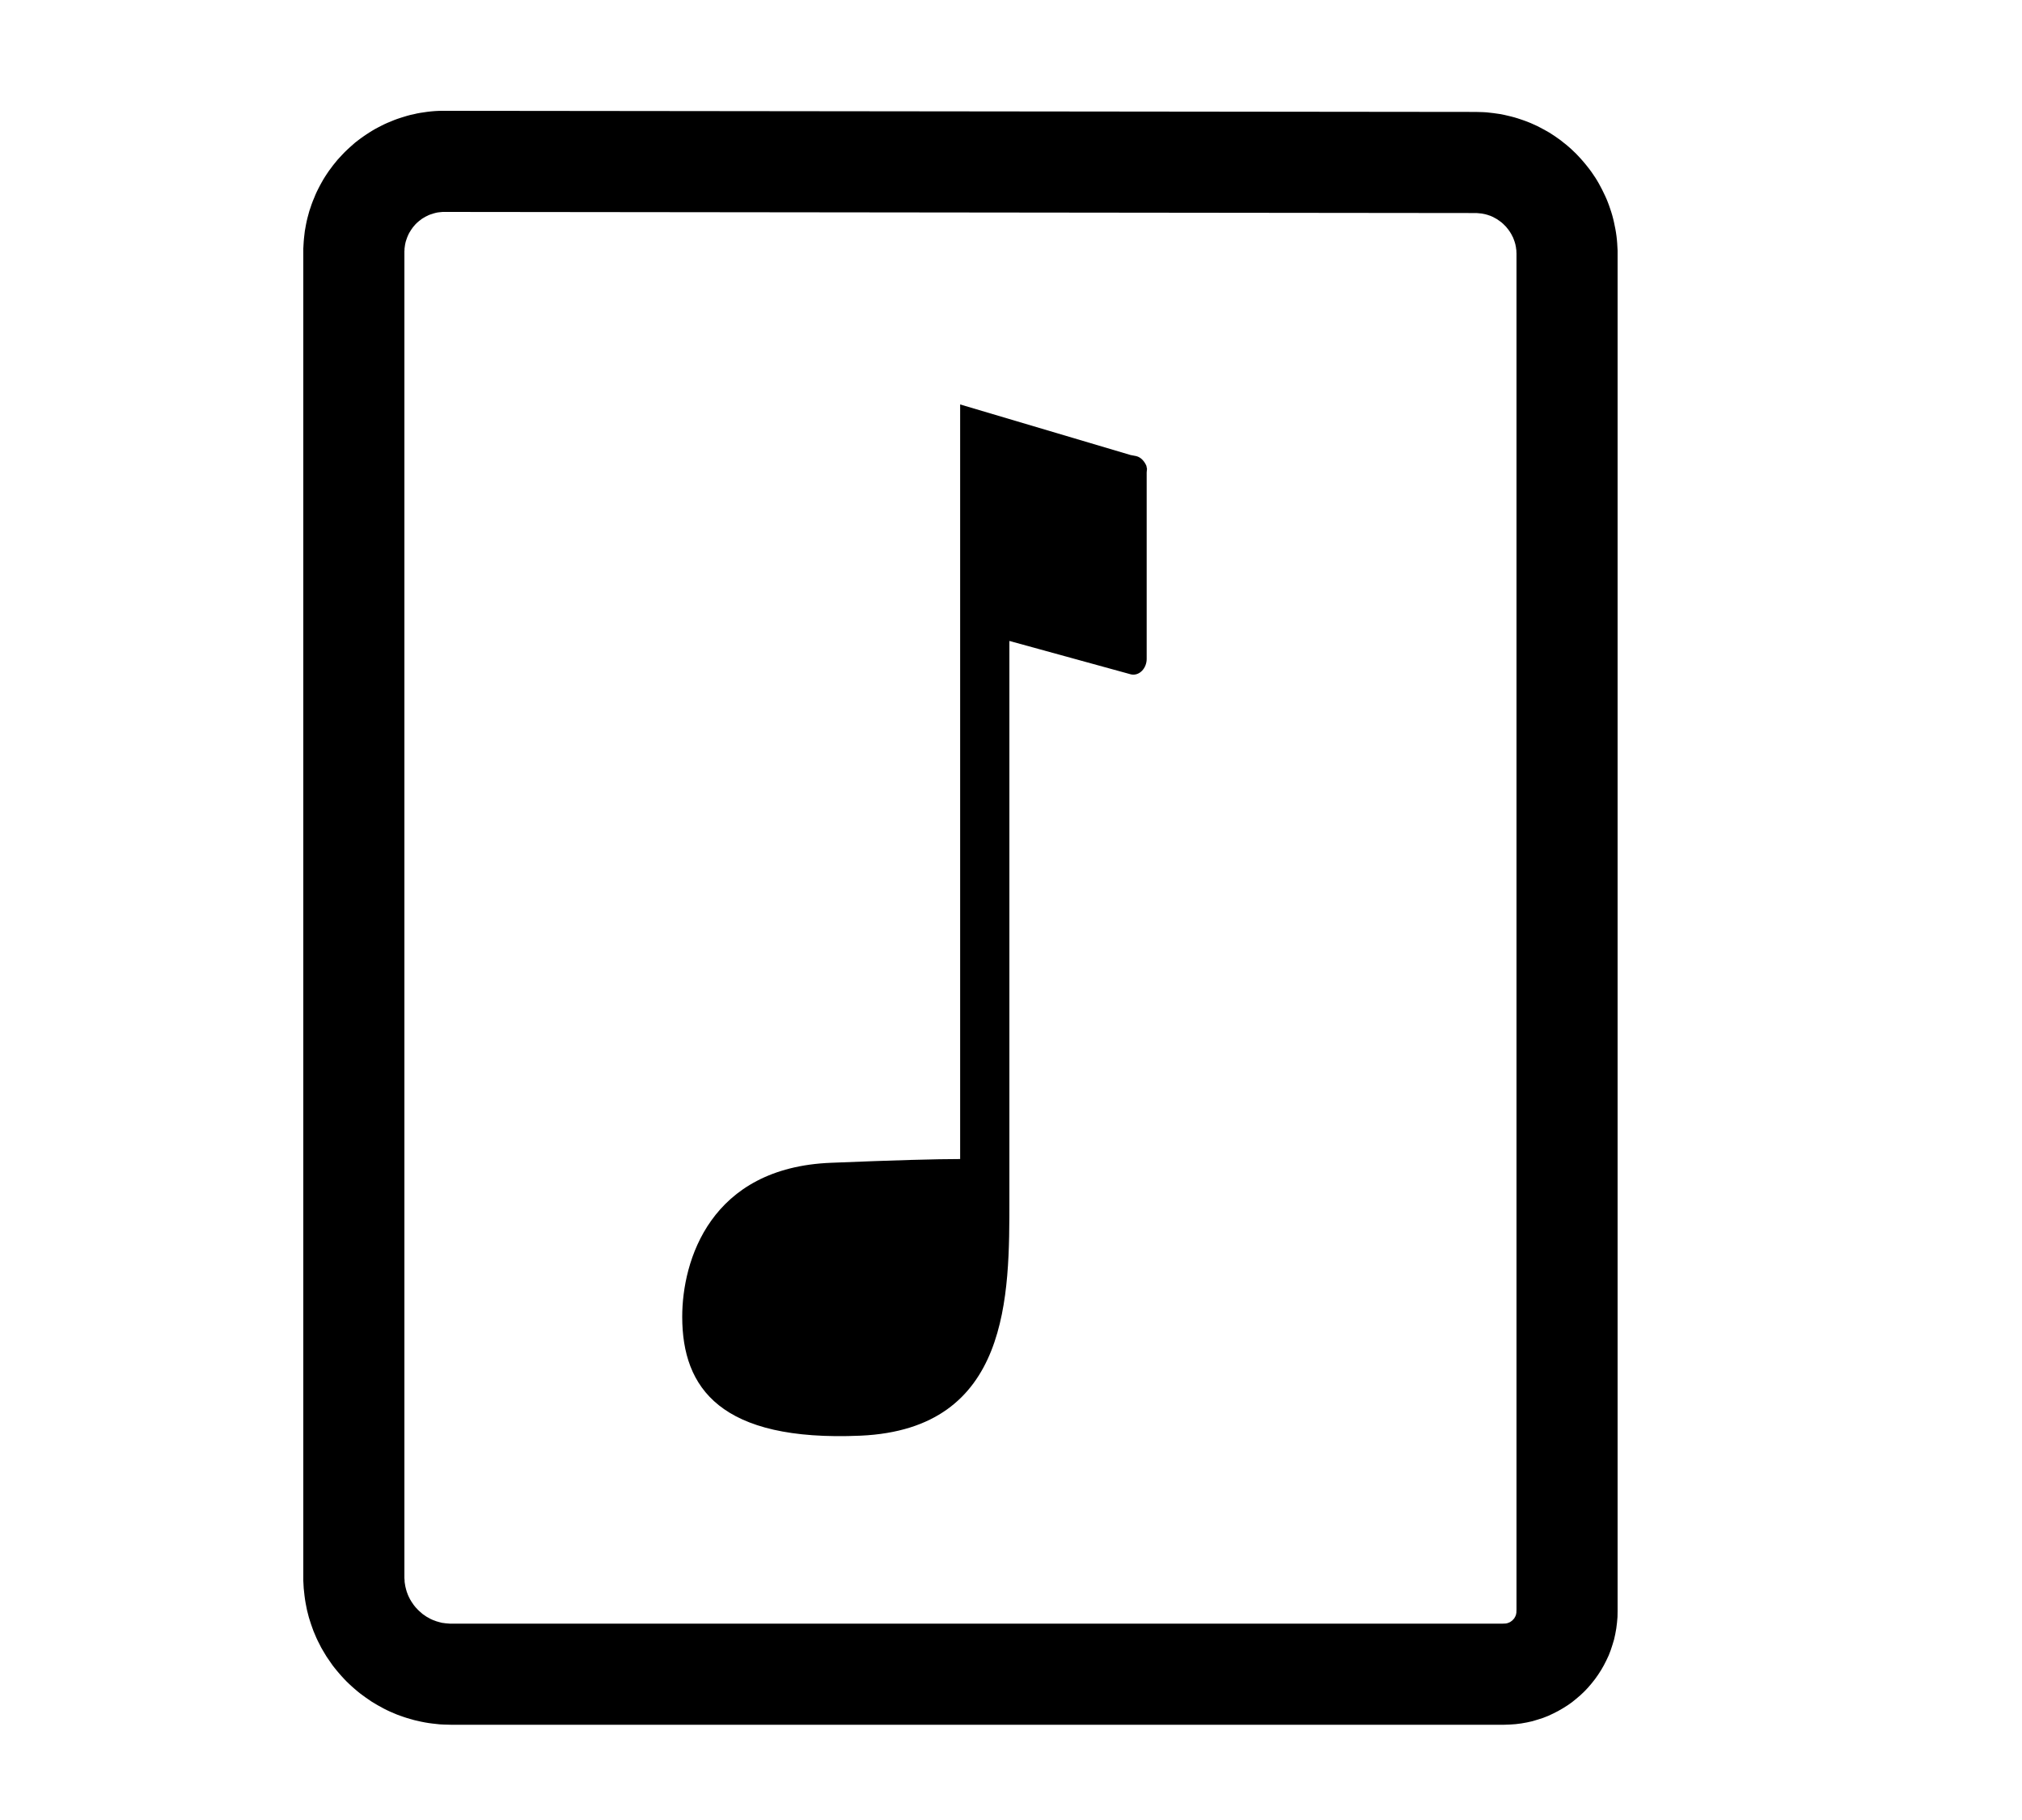<?xml version="1.0" encoding="UTF-8" standalone="no"?><!DOCTYPE svg PUBLIC "-//W3C//DTD SVG 1.1//EN" "http://www.w3.org/Graphics/SVG/1.1/DTD/svg11.dtd"><svg width="100%" height="100%" viewBox="0 0 20 18" version="1.1" xmlns="http://www.w3.org/2000/svg" xmlns:xlink="http://www.w3.org/1999/xlink" xml:space="preserve" style="fill-rule:evenodd;clip-rule:evenodd;stroke-linejoin:round;stroke-miterlimit:1.414;"><g></g><rect x="-117" y="-357" width="400" height="1430" style="fill:none;"/><g><path d="M14.595,1.107l0.036,0.001l0.036,0.001l0.036,0.002l0.036,0.004l0.035,0.004l0.035,0.005l0.035,0.005l0.034,0.007l0.034,0.008l0.034,0.008l0.034,0.009l0.033,0.01l0.033,0.011l0.032,0.011l0.032,0.012l0.032,0.013l0.031,0.014l0.031,0.014l0.031,0.016l0.03,0.016l0.029,0.016l0.03,0.017l0.028,0.018l0.029,0.019l0.027,0.019l0.028,0.02l0.026,0.021l0.027,0.021l0.026,0.022l0.025,0.022l0.024,0.023l0.025,0.024l0.023,0.024l0.023,0.025l0.022,0.025l0.022,0.026l0.021,0.026l0.021,0.027l0.02,0.027l0.019,0.028l0.019,0.028l0.018,0.029l0.017,0.029l0.016,0.03l0.016,0.03l0.015,0.031l0.015,0.031l0.014,0.031l0.013,0.032l0.012,0.032l0.011,0.032l0.011,0.033l0.01,0.033l0.009,0.034l0.008,0.034l0.007,0.034l0.007,0.034l0.006,0.035l0.005,0.035l0.004,0.035l0.003,0.036l0.002,0.036l0.002,0.036l0,0.036l0,13.42l-0.001,0.058l-0.005,0.057l-0.007,0.056l-0.01,0.056l-0.012,0.054l-0.016,0.053l-0.017,0.052l-0.02,0.052l-0.023,0.049l-0.025,0.049l-0.027,0.047l-0.029,0.045l-0.031,0.044l-0.034,0.043l-0.035,0.041l-0.037,0.039l-0.039,0.037l-0.041,0.035l-0.042,0.034l-0.044,0.031l-0.046,0.029l-0.047,0.027l-0.049,0.025l-0.049,0.023l-0.051,0.02l-0.053,0.017l-0.053,0.016l-0.054,0.012l-0.056,0.01l-0.056,0.007l-0.057,0.004l-0.058,0.002l-10.414,0l-0.038,-0.001l-0.037,-0.001l-0.037,-0.002l-0.037,-0.004l-0.037,-0.004l-0.037,-0.005l-0.036,-0.006l-0.036,-0.007l-0.035,-0.008l-0.035,-0.008l-0.035,-0.01l-0.035,-0.01l-0.034,-0.011l-0.034,-0.012l-0.033,-0.012l-0.033,-0.014l-0.033,-0.014l-0.032,-0.015l-0.032,-0.016l-0.031,-0.017l-0.031,-0.017l-0.03,-0.018l-0.03,-0.018l-0.029,-0.02l-0.029,-0.02l-0.029,-0.021l-0.028,-0.021l-0.027,-0.022l-0.027,-0.023l-0.026,-0.023l-0.026,-0.024l-0.025,-0.024l-0.024,-0.025l-0.024,-0.026l-0.023,-0.026l-0.023,-0.027l-0.022,-0.027l-0.022,-0.028l-0.02,-0.029l-0.02,-0.029l-0.02,-0.029l-0.018,-0.03l-0.018,-0.03l-0.018,-0.031l-0.016,-0.032l-0.016,-0.031l-0.015,-0.032l-0.014,-0.033l-0.014,-0.033l-0.012,-0.033l-0.012,-0.034l-0.011,-0.034l-0.011,-0.035l-0.009,-0.035l-0.009,-0.035l-0.007,-0.035l-0.007,-0.036l-0.006,-0.036l-0.005,-0.037l-0.004,-0.037l-0.004,-0.037l-0.002,-0.037l-0.002,-0.037l0,-0.038l0,-13.103l0,-0.035l0.002,-0.035l0.002,-0.034l0.003,-0.034l0.004,-0.035l0.004,-0.034l0.006,-0.034l0.006,-0.033l0.007,-0.034l0.008,-0.033l0.009,-0.033l0.009,-0.033l0.011,-0.032l0.011,-0.033l0.012,-0.032l0.013,-0.031l0.013,-0.032l0.014,-0.031l0.015,-0.03l0.016,-0.031l0.016,-0.029l0.017,-0.03l0.018,-0.029l0.019,-0.029l0.019,-0.028l0.021,-0.028l0.02,-0.027l0.022,-0.027l0.022,-0.027l0.023,-0.025l0.024,-0.026l0.024,-0.025l0.025,-0.024l0.025,-0.023l0.026,-0.023l0.026,-0.023l0.027,-0.021l0.028,-0.021l0.028,-0.02l0.028,-0.019l0.029,-0.019l0.029,-0.018l0.029,-0.017l0.03,-0.016l0.031,-0.016l0.03,-0.015l0.031,-0.014l0.032,-0.013l0.031,-0.013l0.032,-0.012l0.033,-0.011l0.032,-0.01l0.033,-0.01l0.033,-0.009l0.033,-0.007l0.034,-0.008l0.033,-0.006l0.034,-0.005l0.034,-0.005l0.035,-0.004l0.034,-0.003l0.034,-0.002l0.035,-0.001l0.035,0l10.196,0.011Zm-10.207,0.989l-0.01,0l-0.01,0.001l-0.01,0.001l-0.01,0.001l-0.009,0.001l-0.009,0.001l-0.01,0.002l-0.01,0.002l-0.01,0.003l-0.009,0.002l-0.008,0.003l-0.01,0.003l-0.009,0.003l-0.01,0.003l-0.009,0.004l-0.008,0.003l-0.009,0.005l-0.009,0.004l-0.008,0.004l-0.009,0.005l-0.008,0.005l-0.009,0.005l-0.008,0.005l-0.009,0.006l-0.007,0.006l-0.015,0.011l-0.007,0.006l-0.009,0.008l-0.007,0.006l-0.014,0.014l-0.006,0.007l-0.007,0.008l-0.006,0.007l-0.006,0.007l-0.006,0.009l-0.006,0.008l-0.004,0.006l-0.006,0.009l-0.005,0.009l-0.006,0.009l-0.005,0.009l-0.008,0.016l-0.003,0.007l-0.008,0.019l-0.003,0.009l-0.004,0.011l-0.003,0.009l-0.005,0.016l-0.002,0.01l-0.003,0.013l-0.001,0.007l-0.003,0.021l-0.002,0.016l0,0.012l-0.001,0.011l0,0.015l0,13.092l0,0.016l0.001,0.013l0.001,0.013l0,0.01l0.002,0.015l0.002,0.011l0.001,0.008l0.002,0.011l0.003,0.013l0.003,0.012l0.003,0.012l0.003,0.009l0.002,0.008l0.005,0.013l0.004,0.011l0.004,0.01l0.004,0.009l0.004,0.009l0.007,0.013l0.004,0.009l0.005,0.008l0.007,0.012l0.006,0.009l0.005,0.008l0.006,0.008l0.007,0.011l0.008,0.01l0.006,0.007l0.006,0.008l0.01,0.01l0.007,0.008l0.007,0.007l0.008,0.008l0.009,0.008l0.008,0.007l0.008,0.007l0.01,0.009l0.008,0.006l0.008,0.005l0.011,0.008l0.009,0.006l0.009,0.006l0.01,0.005l0.009,0.005l0.01,0.006l0.01,0.005l0.011,0.005l0.009,0.004l0.011,0.004l0.011,0.004l0.01,0.004l0.01,0.003l0.011,0.003l0.01,0.003l0.012,0.003l0.011,0.003l0.011,0.002l0.011,0.001l0.012,0.002l0.011,0.001l0.012,0.001l0.013,0.001l0.011,0.001l0.019,0l10.396,0l0.02,-0.001l0.006,0l0.006,-0.001l0.006,-0.001l0.006,-0.001l0.005,-0.002l0.006,-0.002l0.005,-0.002l0.005,-0.002l0.006,-0.003l0.004,-0.002l0.005,-0.004l0.006,-0.004l0.004,-0.003l0.005,-0.004l0.004,-0.004l0.005,-0.006l0.005,-0.005l0.003,-0.003l0.003,-0.005l0.003,-0.005l0.003,-0.006l0.003,-0.005l0.003,-0.006l0.001,-0.004l0.002,-0.005l0.002,-0.007l0.001,-0.006l0.001,-0.006l0.001,-0.004l0,-0.008l0.001,-0.021l0,-13.398l0,-0.017l-0.001,-0.013l0,-0.011l-0.001,-0.01l-0.002,-0.012l-0.001,-0.009l-0.001,-0.009l-0.002,-0.008l-0.002,-0.011l-0.003,-0.012l-0.002,-0.007l-0.003,-0.01l-0.003,-0.009l-0.003,-0.008l-0.004,-0.011l-0.004,-0.01l-0.003,-0.008l-0.004,-0.007l-0.006,-0.012l-0.004,-0.008l-0.004,-0.007l-0.005,-0.008l-0.006,-0.01l-0.006,-0.009l-0.005,-0.007l-0.005,-0.007l-0.006,-0.008l-0.007,-0.008l-0.006,-0.008l-0.005,-0.006l-0.007,-0.007l-0.01,-0.01l-0.006,-0.006l-0.005,-0.005l-0.008,-0.007l-0.009,-0.008l-0.007,-0.005l-0.008,-0.006l-0.008,-0.006l-0.008,-0.005l-0.009,-0.007l-0.007,-0.004l-0.009,-0.005l-0.009,-0.005l-0.008,-0.004l-0.008,-0.005l-0.009,-0.004l-0.009,-0.004l-0.009,-0.004l-0.009,-0.003l-0.01,-0.003l-0.01,-0.004l-0.009,-0.002l-0.009,-0.003l-0.009,-0.002l-0.01,-0.002l-0.01,-0.002l-0.01,-0.002l-0.01,-0.001l-0.011,-0.001l-0.01,-0.001l-0.011,-0.001l-0.01,-0.001l-0.018,0l-10.183,-0.011l-0.016,0Z"/></g><path d="M11.345,4.64c0,-0.002 0,-0.005 0,-0.005c-0.003,-0.009 -0.003,-0.015 -0.005,-0.023l0,-0.003c-0.018,-0.043 -0.052,-0.086 -0.101,-0.098l-0.057,-0.011l-1.685,-0.5l0,7.463c-0.229,0 -0.642,0.011 -1.275,0.037c-1.199,0.046 -1.474,0.97 -1.474,1.523c0,0.706 0.379,1.236 1.763,1.176c1.485,-0.066 1.473,-1.391 1.473,-2.342l0,-5.518l1.204,0.331c0.086,0.017 0.154,-0.066 0.154,-0.152l0,-1.846c0,-0.011 0.003,-0.023 0.003,-0.032Z" style="fill-rule:nonzero;"/></svg>